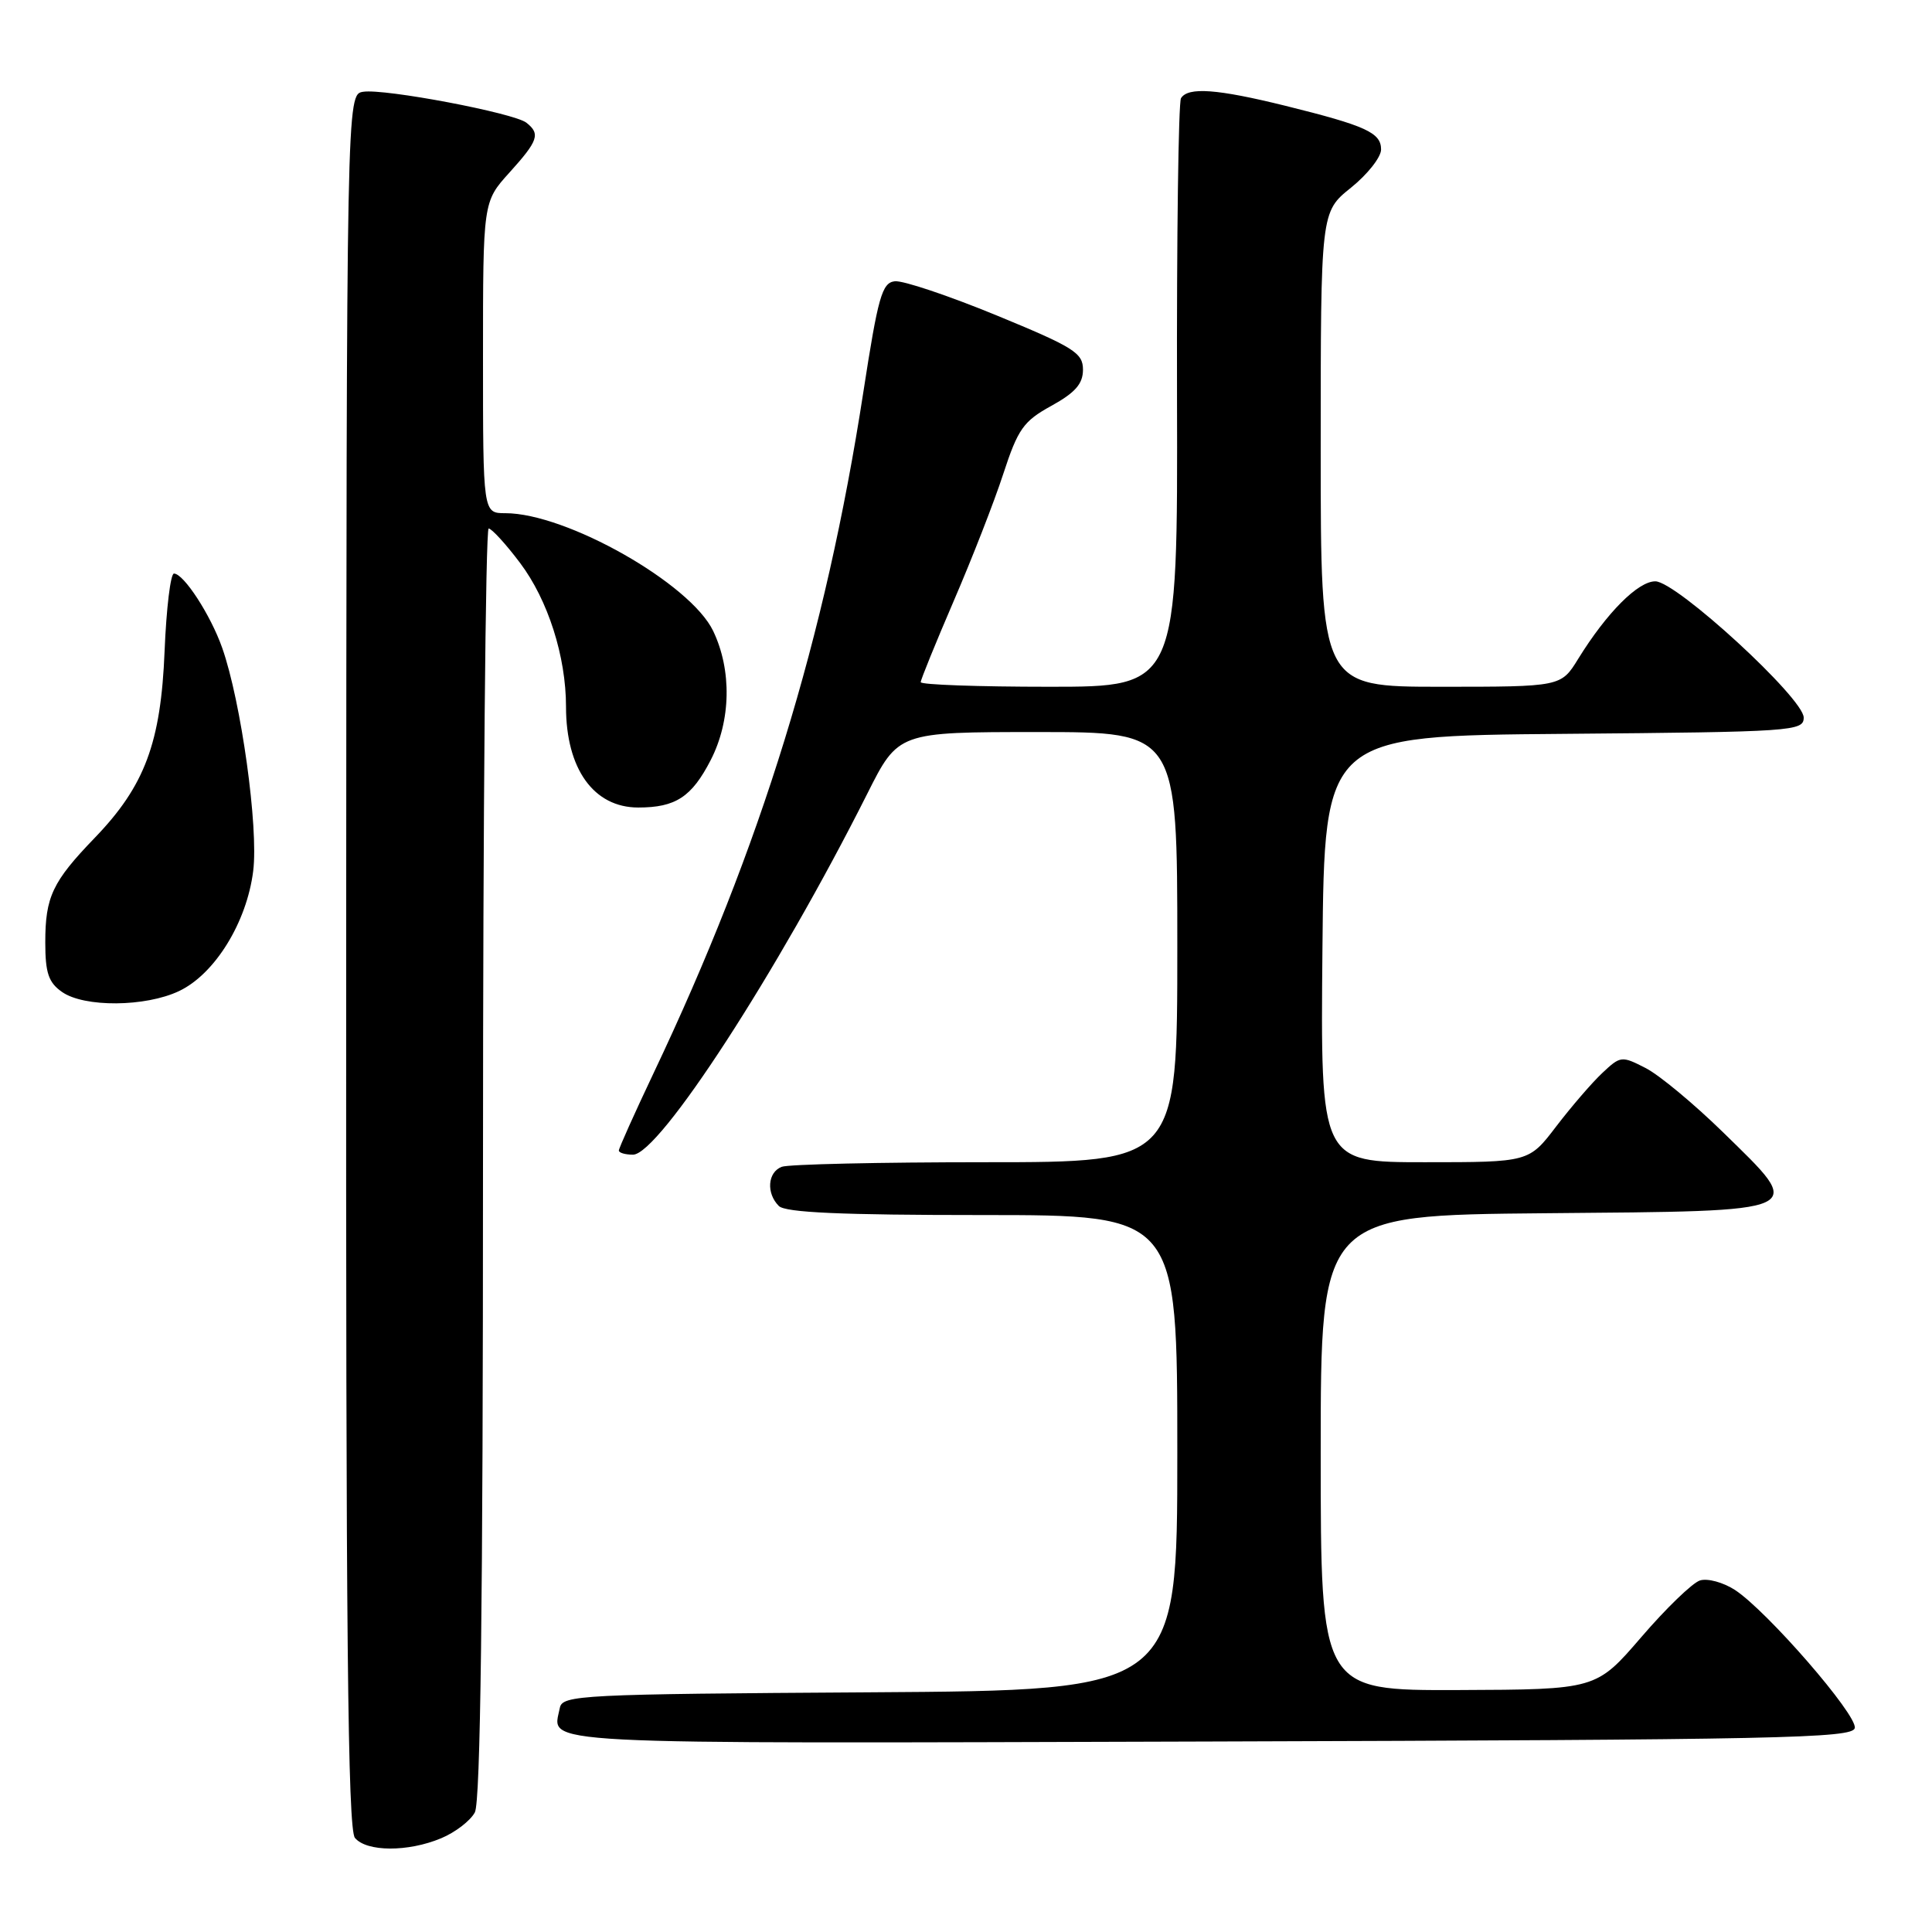 <?xml version="1.0" encoding="UTF-8" standalone="no"?>
<!DOCTYPE svg PUBLIC "-//W3C//DTD SVG 1.1//EN" "http://www.w3.org/Graphics/SVG/1.1/DTD/svg11.dtd" >
<svg xmlns="http://www.w3.org/2000/svg" xmlns:xlink="http://www.w3.org/1999/xlink" version="1.1" viewBox="0 0 256 256">
 <g >
 <path fill="currentColor"
d=" M 58.45 243.58 C 60.31 242.81 62.33 241.26 62.92 240.15 C 63.67 238.75 64.00 212.37 64.00 154.07 C 64.00 107.83 64.34 70.01 64.75 70.03 C 65.16 70.05 67.04 72.10 68.91 74.59 C 72.61 79.50 75.00 86.98 75.00 93.65 C 75.00 101.88 78.67 107.00 84.57 107.00 C 89.52 107.00 91.65 105.61 94.17 100.72 C 96.86 95.49 96.99 88.82 94.50 83.61 C 91.49 77.32 75.06 68.00 66.96 68.00 C 64.00 68.00 64.00 68.00 64.00 47.37 C 64.00 26.74 64.00 26.74 67.50 22.87 C 71.32 18.64 71.63 17.74 69.75 16.26 C 68.11 14.97 50.97 11.72 48.13 12.16 C 45.92 12.50 45.92 12.50 45.87 127.28 C 45.82 216.15 46.08 242.39 47.03 243.53 C 48.57 245.39 54.06 245.42 58.45 243.58 Z  M 245.77 228.97 C 246.10 227.22 234.13 213.44 229.88 210.67 C 228.33 209.67 226.25 209.10 225.25 209.42 C 224.25 209.74 220.75 213.12 217.47 216.94 C 211.50 223.87 211.50 223.87 193.25 223.94 C 175.00 224.00 175.00 224.00 175.00 192.51 C 175.00 161.03 175.00 161.03 204.74 160.76 C 240.08 160.45 239.32 160.80 228.28 150.00 C 224.48 146.29 219.90 142.48 218.09 141.54 C 214.88 139.89 214.73 139.90 212.32 142.17 C 210.95 143.45 208.21 146.64 206.21 149.25 C 202.59 154.00 202.59 154.00 188.78 154.00 C 174.97 154.00 174.97 154.00 175.23 125.75 C 175.50 97.50 175.50 97.50 207.25 97.24 C 237.64 96.98 239.00 96.89 239.00 95.08 C 239.00 92.53 222.16 77.06 219.35 77.03 C 217.07 77.00 212.90 81.18 209.12 87.30 C 206.84 91.00 206.84 91.00 190.92 91.00 C 175.00 91.00 175.00 91.00 175.00 59.55 C 175.00 28.09 175.00 28.09 179.00 24.88 C 181.20 23.11 183.00 20.83 183.00 19.81 C 183.00 17.58 181.01 16.67 170.33 14.02 C 161.26 11.78 157.43 11.50 156.49 13.01 C 156.15 13.57 155.91 31.35 155.96 52.51 C 156.06 91.00 156.06 91.00 139.03 91.00 C 129.66 91.00 122.00 90.73 122.00 90.39 C 122.00 90.06 123.97 85.22 126.37 79.64 C 128.78 74.06 131.74 66.48 132.94 62.79 C 134.89 56.83 135.61 55.81 139.32 53.77 C 142.48 52.02 143.50 50.86 143.50 48.98 C 143.50 46.76 142.30 46.01 132.00 41.77 C 125.67 39.17 119.63 37.14 118.56 37.27 C 116.87 37.47 116.35 39.30 114.39 52.00 C 109.36 84.57 100.87 112.14 86.60 142.20 C 84.07 147.54 82.00 152.15 82.00 152.45 C 82.00 152.75 82.84 153.00 83.87 153.00 C 87.33 153.00 103.02 128.83 114.91 105.19 C 119.02 97.00 119.02 97.00 137.51 97.00 C 156.00 97.00 156.00 97.00 156.00 125.50 C 156.00 154.00 156.00 154.00 130.58 154.00 C 116.60 154.00 104.45 154.27 103.58 154.61 C 101.71 155.33 101.51 158.11 103.20 159.80 C 104.07 160.67 111.47 161.00 130.20 161.00 C 156.00 161.00 156.00 161.00 156.00 192.49 C 156.00 223.98 156.00 223.98 115.26 224.24 C 76.88 224.48 74.51 224.60 74.18 226.31 C 73.23 231.26 68.81 231.03 160.21 230.76 C 235.85 230.53 245.51 230.33 245.77 228.97 Z  M 23.73 131.32 C 28.47 129.07 32.70 122.22 33.55 115.41 C 34.27 109.66 31.95 92.95 29.44 85.84 C 27.91 81.49 24.34 76.00 23.05 76.00 C 22.60 76.00 22.04 80.61 21.81 86.25 C 21.32 98.42 19.19 104.13 12.57 111.00 C 6.94 116.84 6.00 118.83 6.00 124.88 C 6.00 128.92 6.43 130.19 8.22 131.44 C 11.16 133.50 19.27 133.44 23.73 131.32 Z "/>
</g>
</svg>